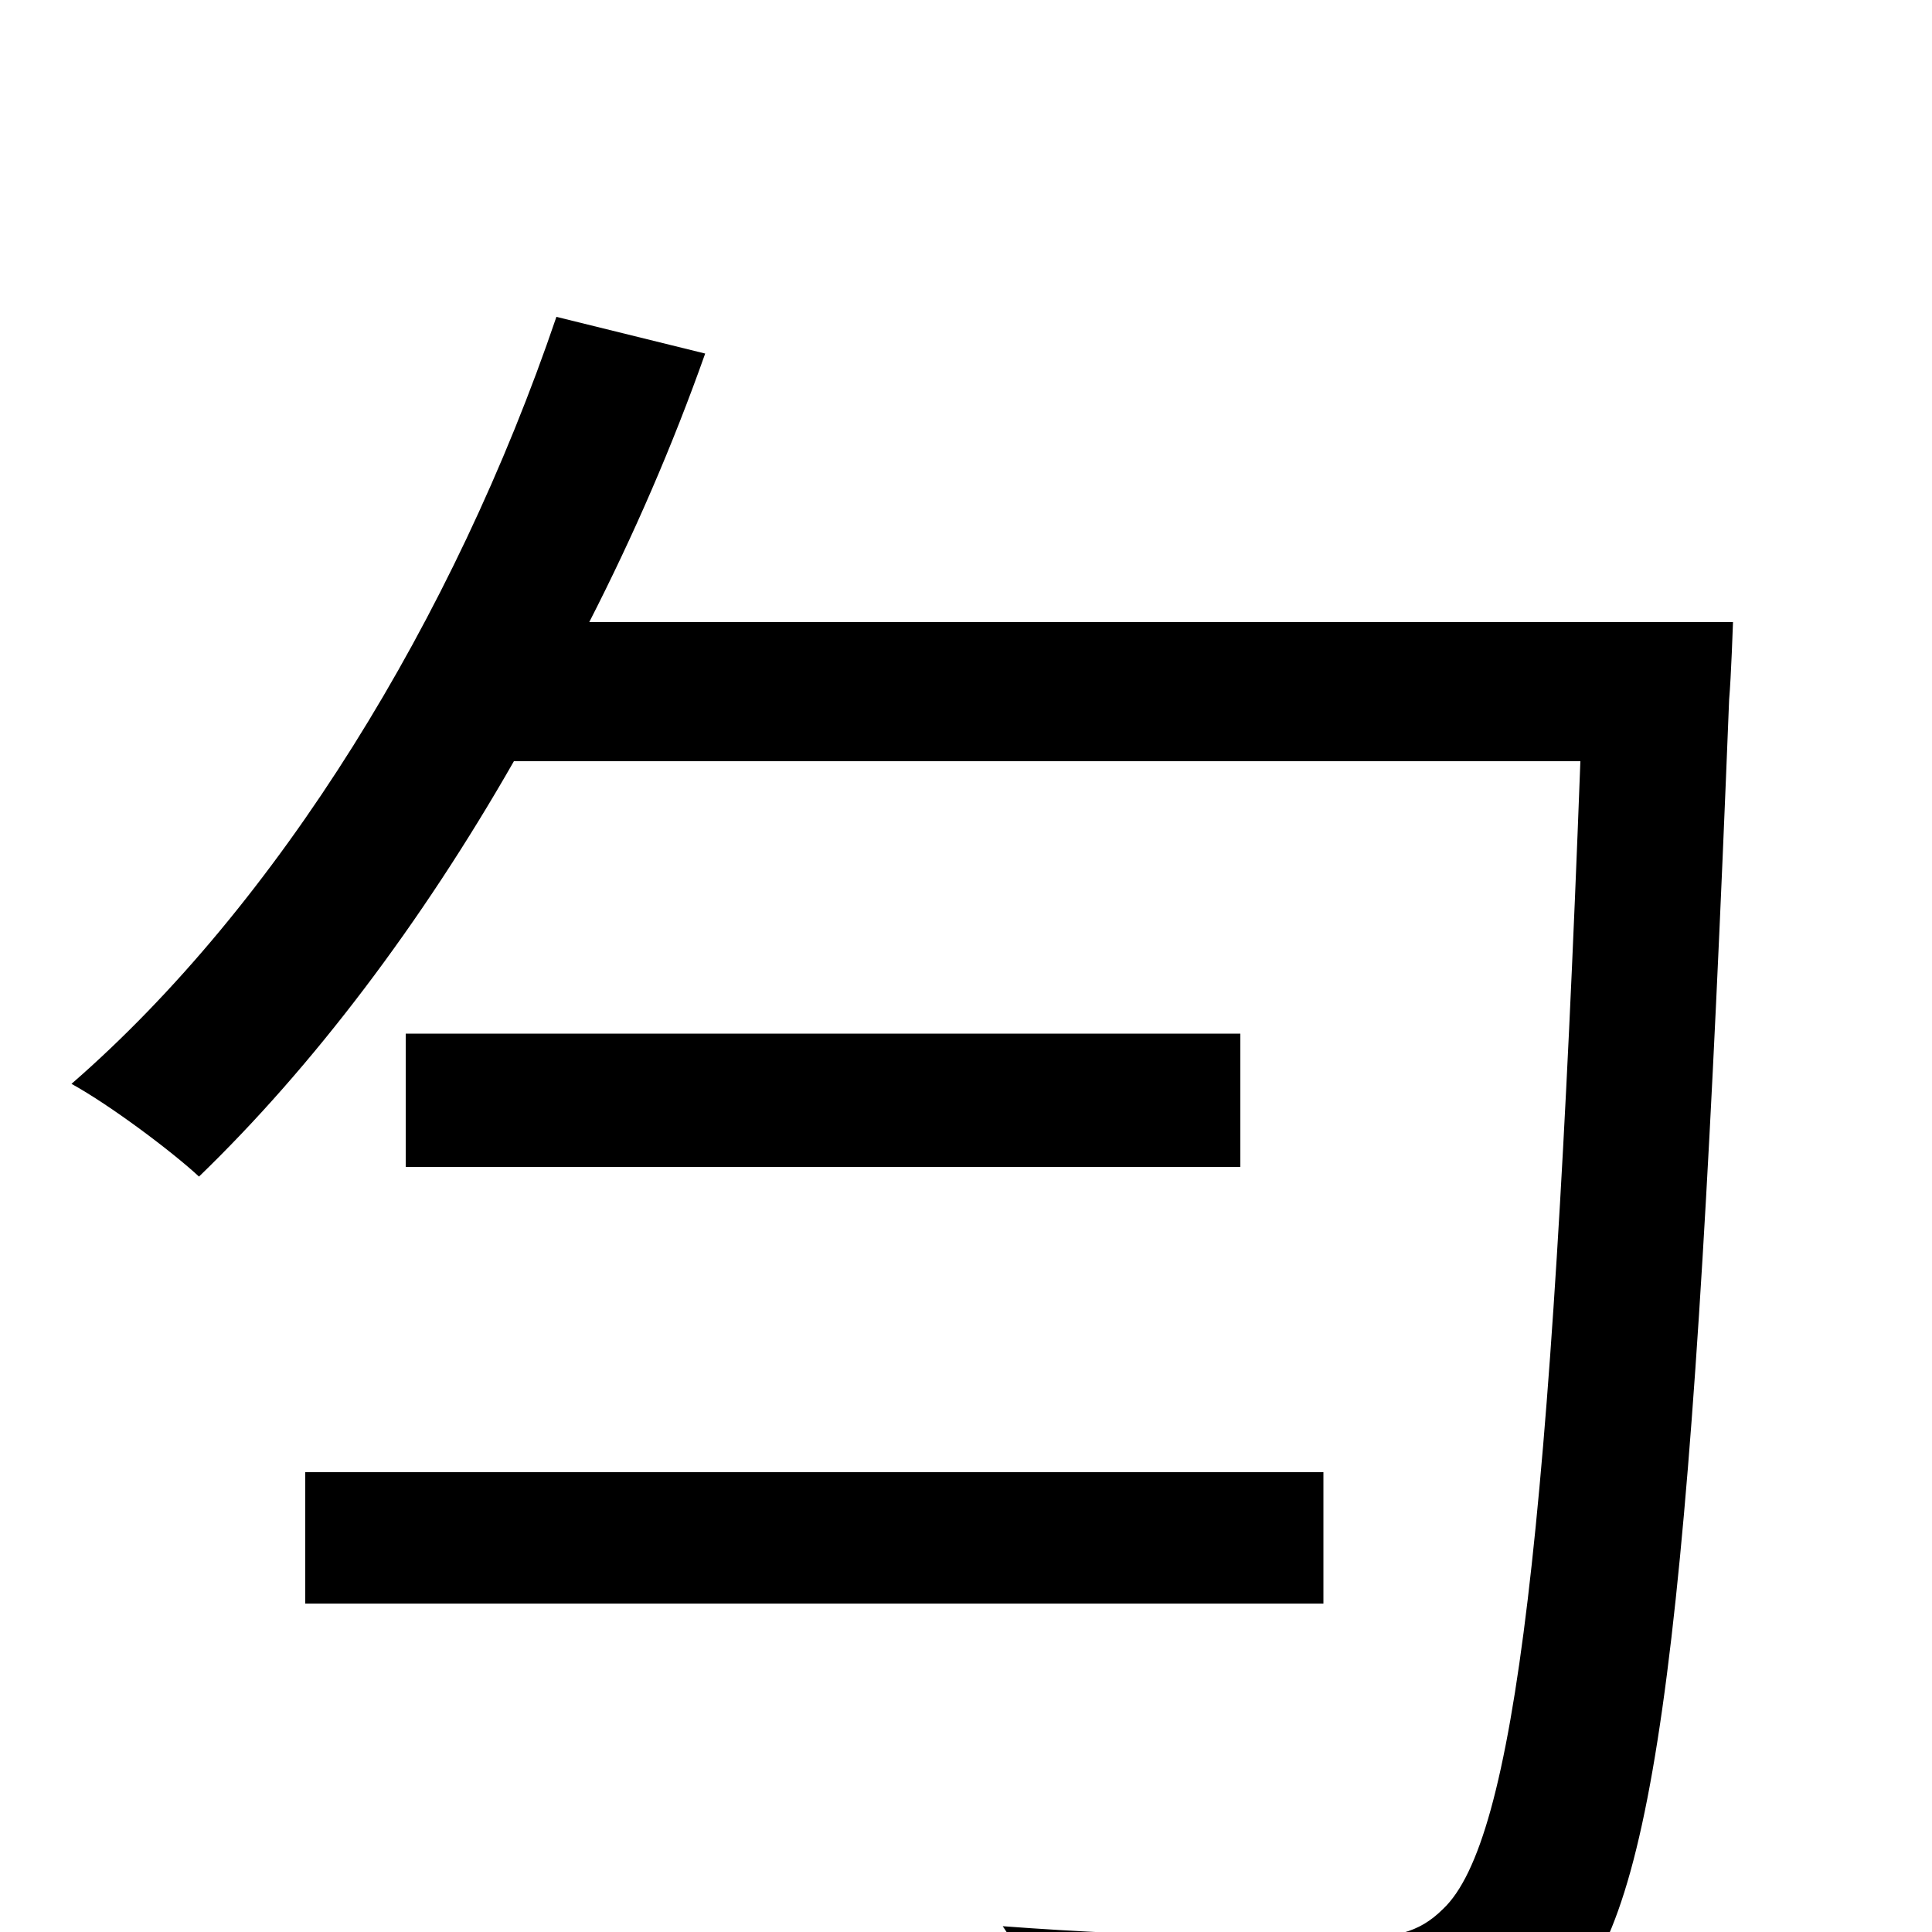 <svg xmlns="http://www.w3.org/2000/svg" viewBox="0 -1000 1000 1000">
	<path fill="#000000" d="M158 -170H685V-238H158ZM210 -465V-396H642V-465ZM305 -678C328 -723 348 -769 365 -817L288 -836C235 -680 144 -532 37 -439C57 -428 89 -404 103 -391C162 -448 218 -522 266 -606H818C803 -206 784 -47 747 -12C734 1 721 3 698 3C671 3 598 3 519 -3C533 17 542 49 544 71C614 75 686 77 725 74C766 70 790 62 815 31C860 -21 877 -183 895 -638C896 -649 897 -678 897 -678Z"/>
</svg>